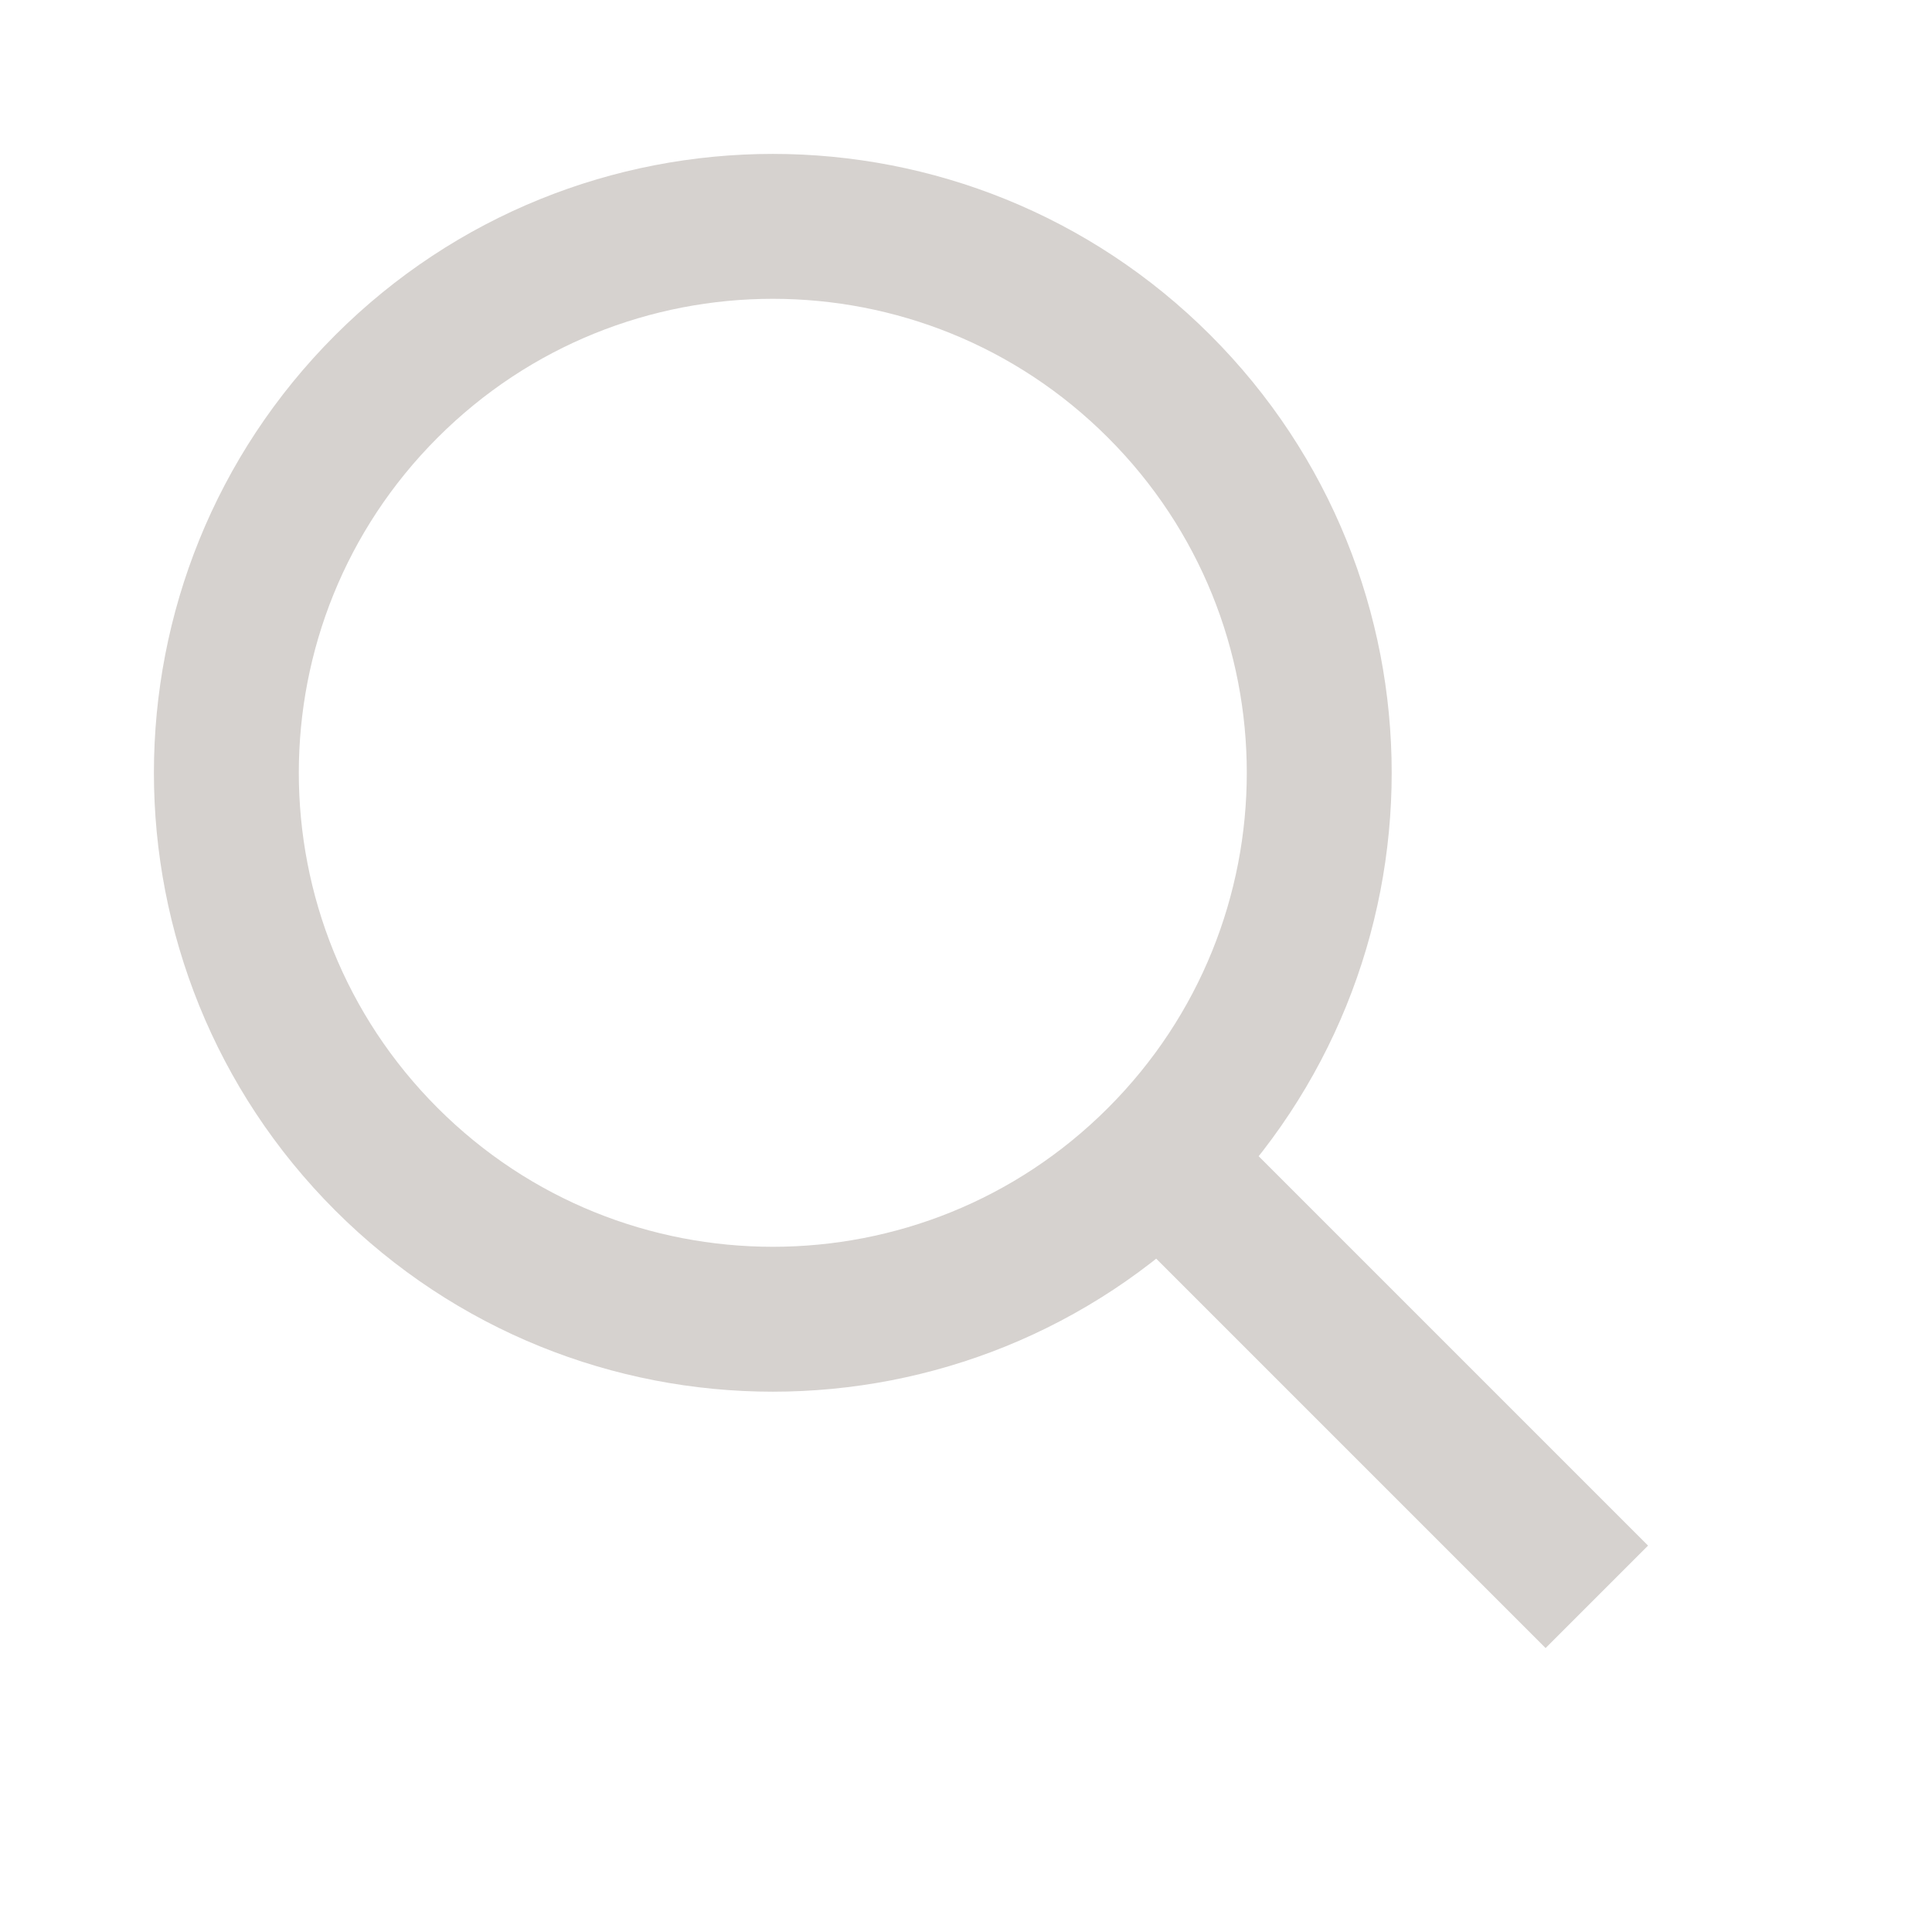 <svg width="20" height="20" viewBox="0 0 20 20" fill="none" xmlns="http://www.w3.org/2000/svg">
<path d="M12 12C14.209 9.791 14.209 6.209 12 4C9.791 1.791 6.209 1.791 4 4C1.791 6.209 1.791 9.791 4 12C6.209 14.209 9.791 14.209 12 12ZM12 12L16 16" stroke="#D6D2CF" stroke-width="1.5" stroke-linecap="square"/>
</svg>
